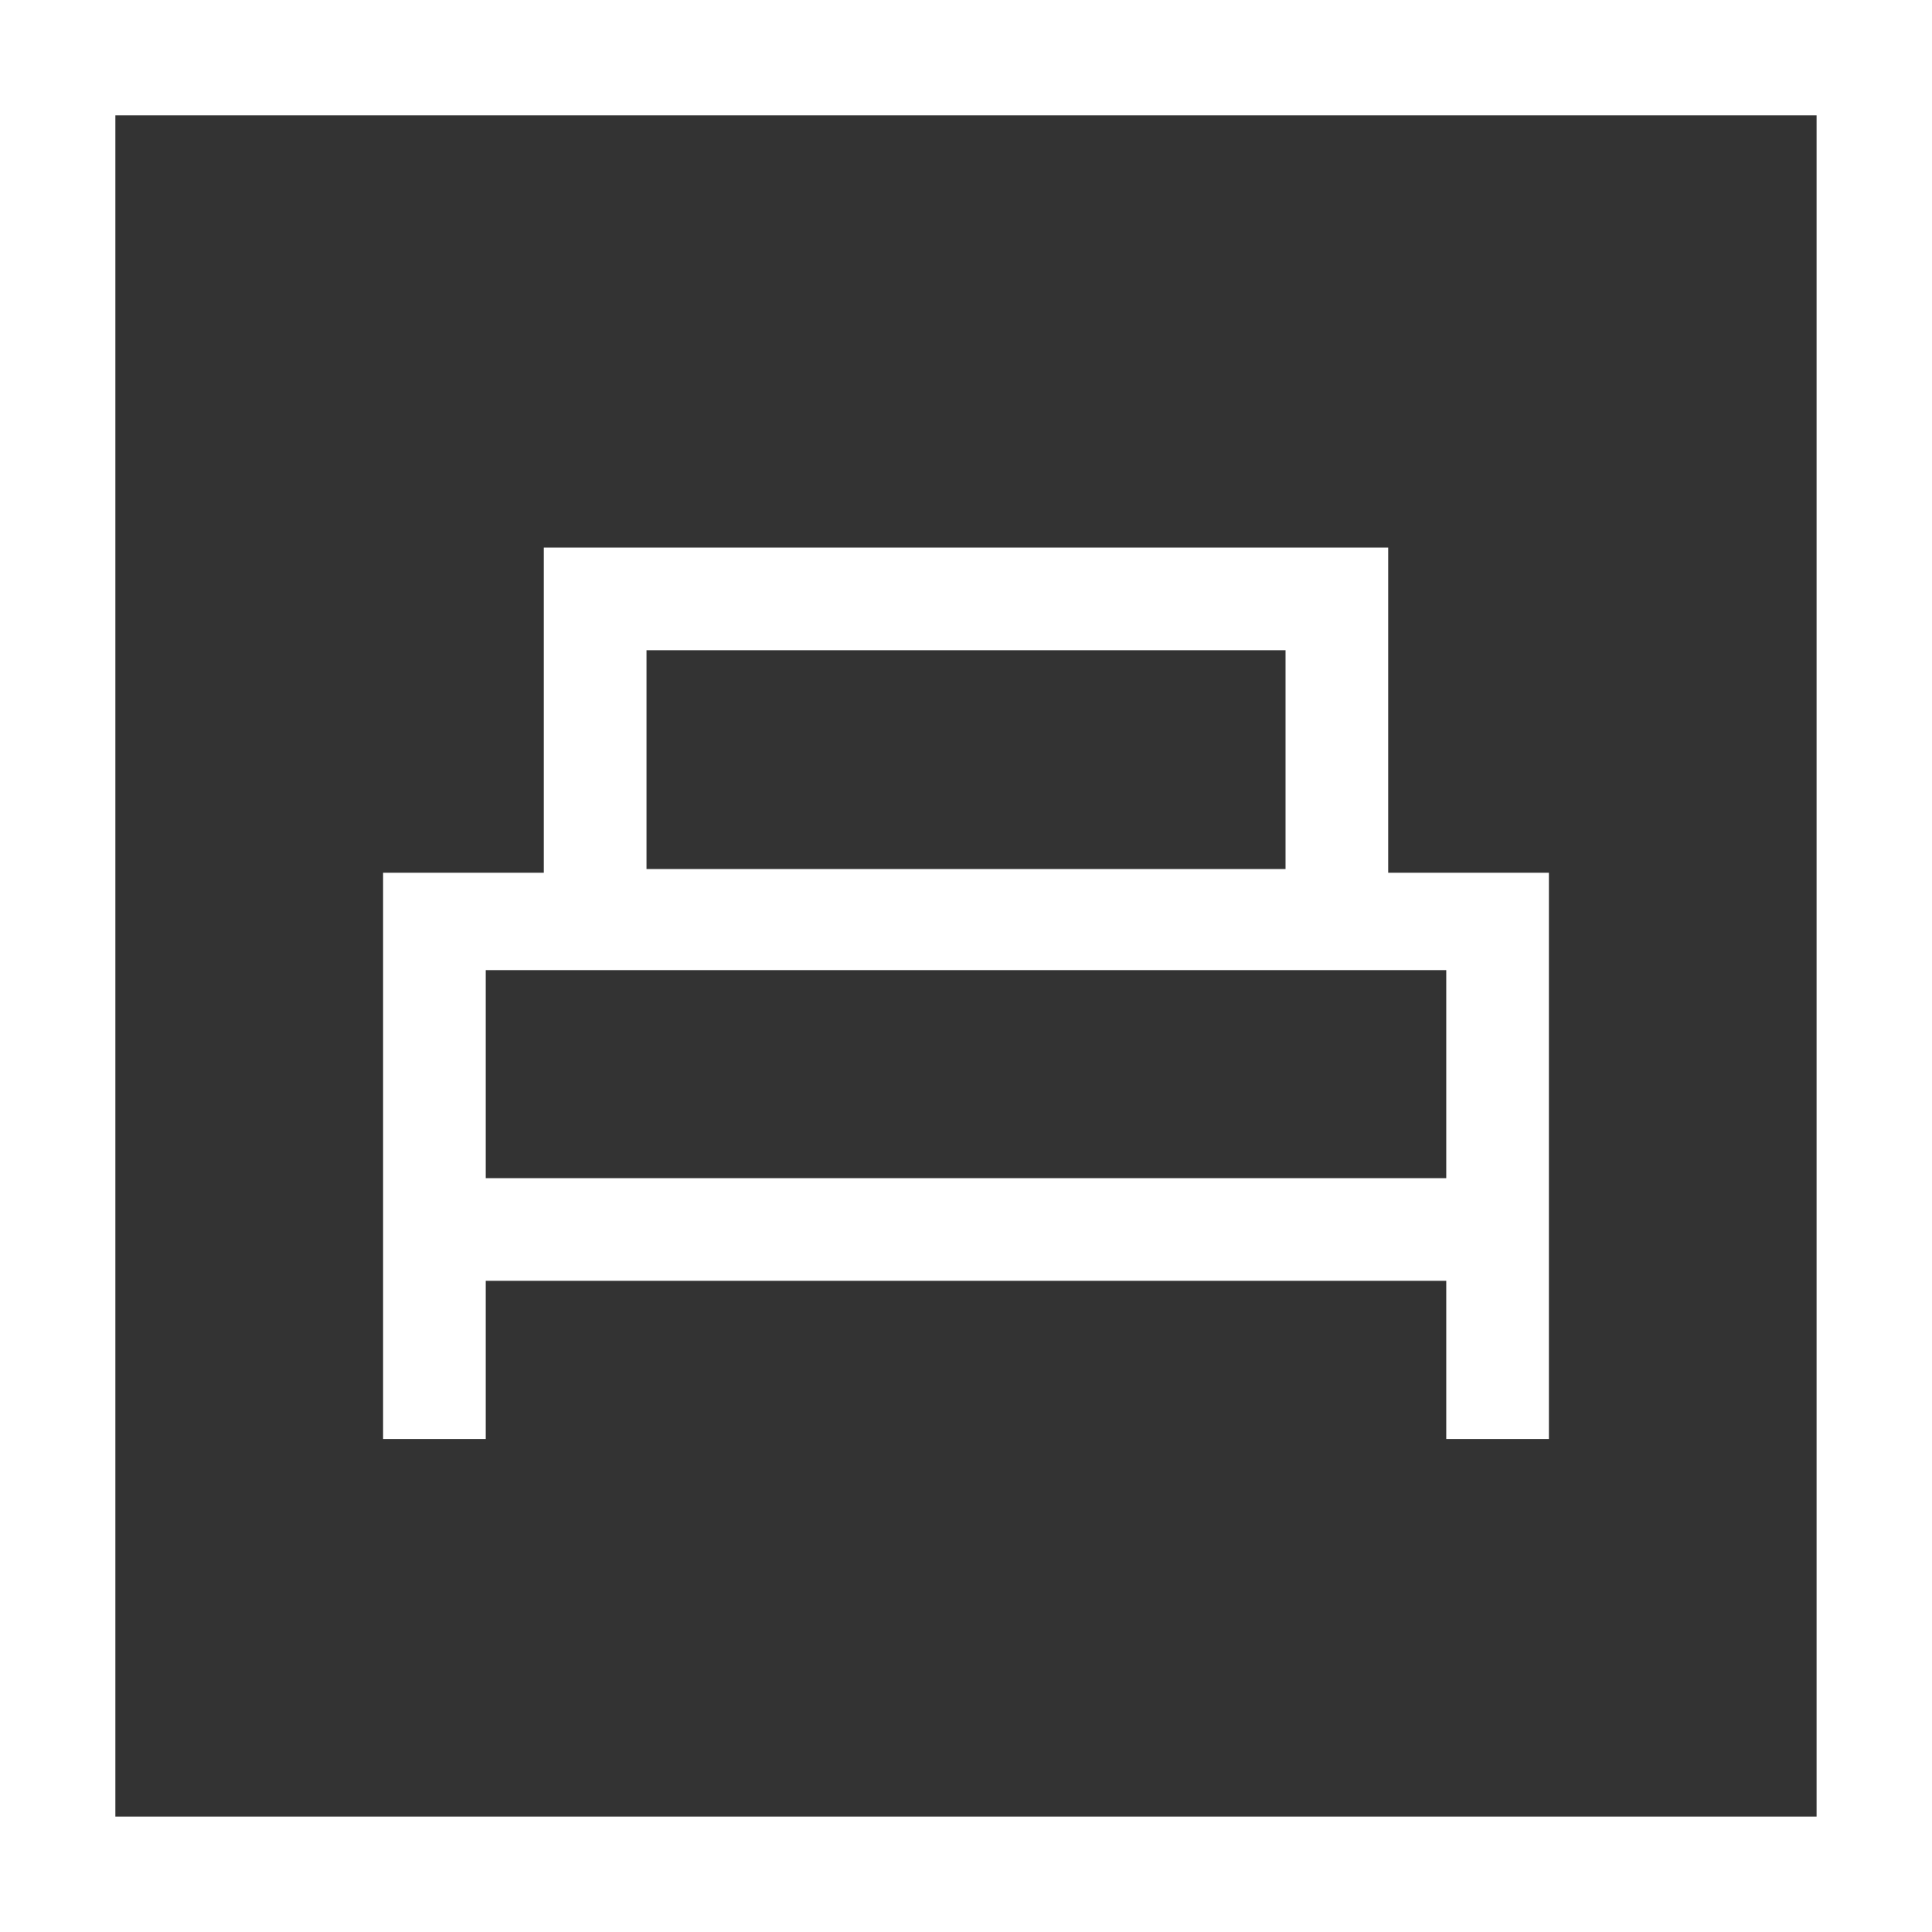 <svg width="38" height="38" viewBox="0 0 38 38" fill="none" xmlns="http://www.w3.org/2000/svg">
<rect x="0" y="0" width="38" height="38" fill="#333333" stroke="none"/>
<path d="M7.535 28.304H9.554V25.192H28.446V28.304H30.465V17.166H27.304V10.77H10.696V17.166H7.535V28.304ZM12.716 17.093V12.789H25.285V17.093H12.716ZM9.554 23.173V19.081H28.446V23.173H9.554ZM0 38V0H38V38H0ZM2.269 35.73H35.73V2.269H2.269V35.73Z" fill="white"/>
</svg>
